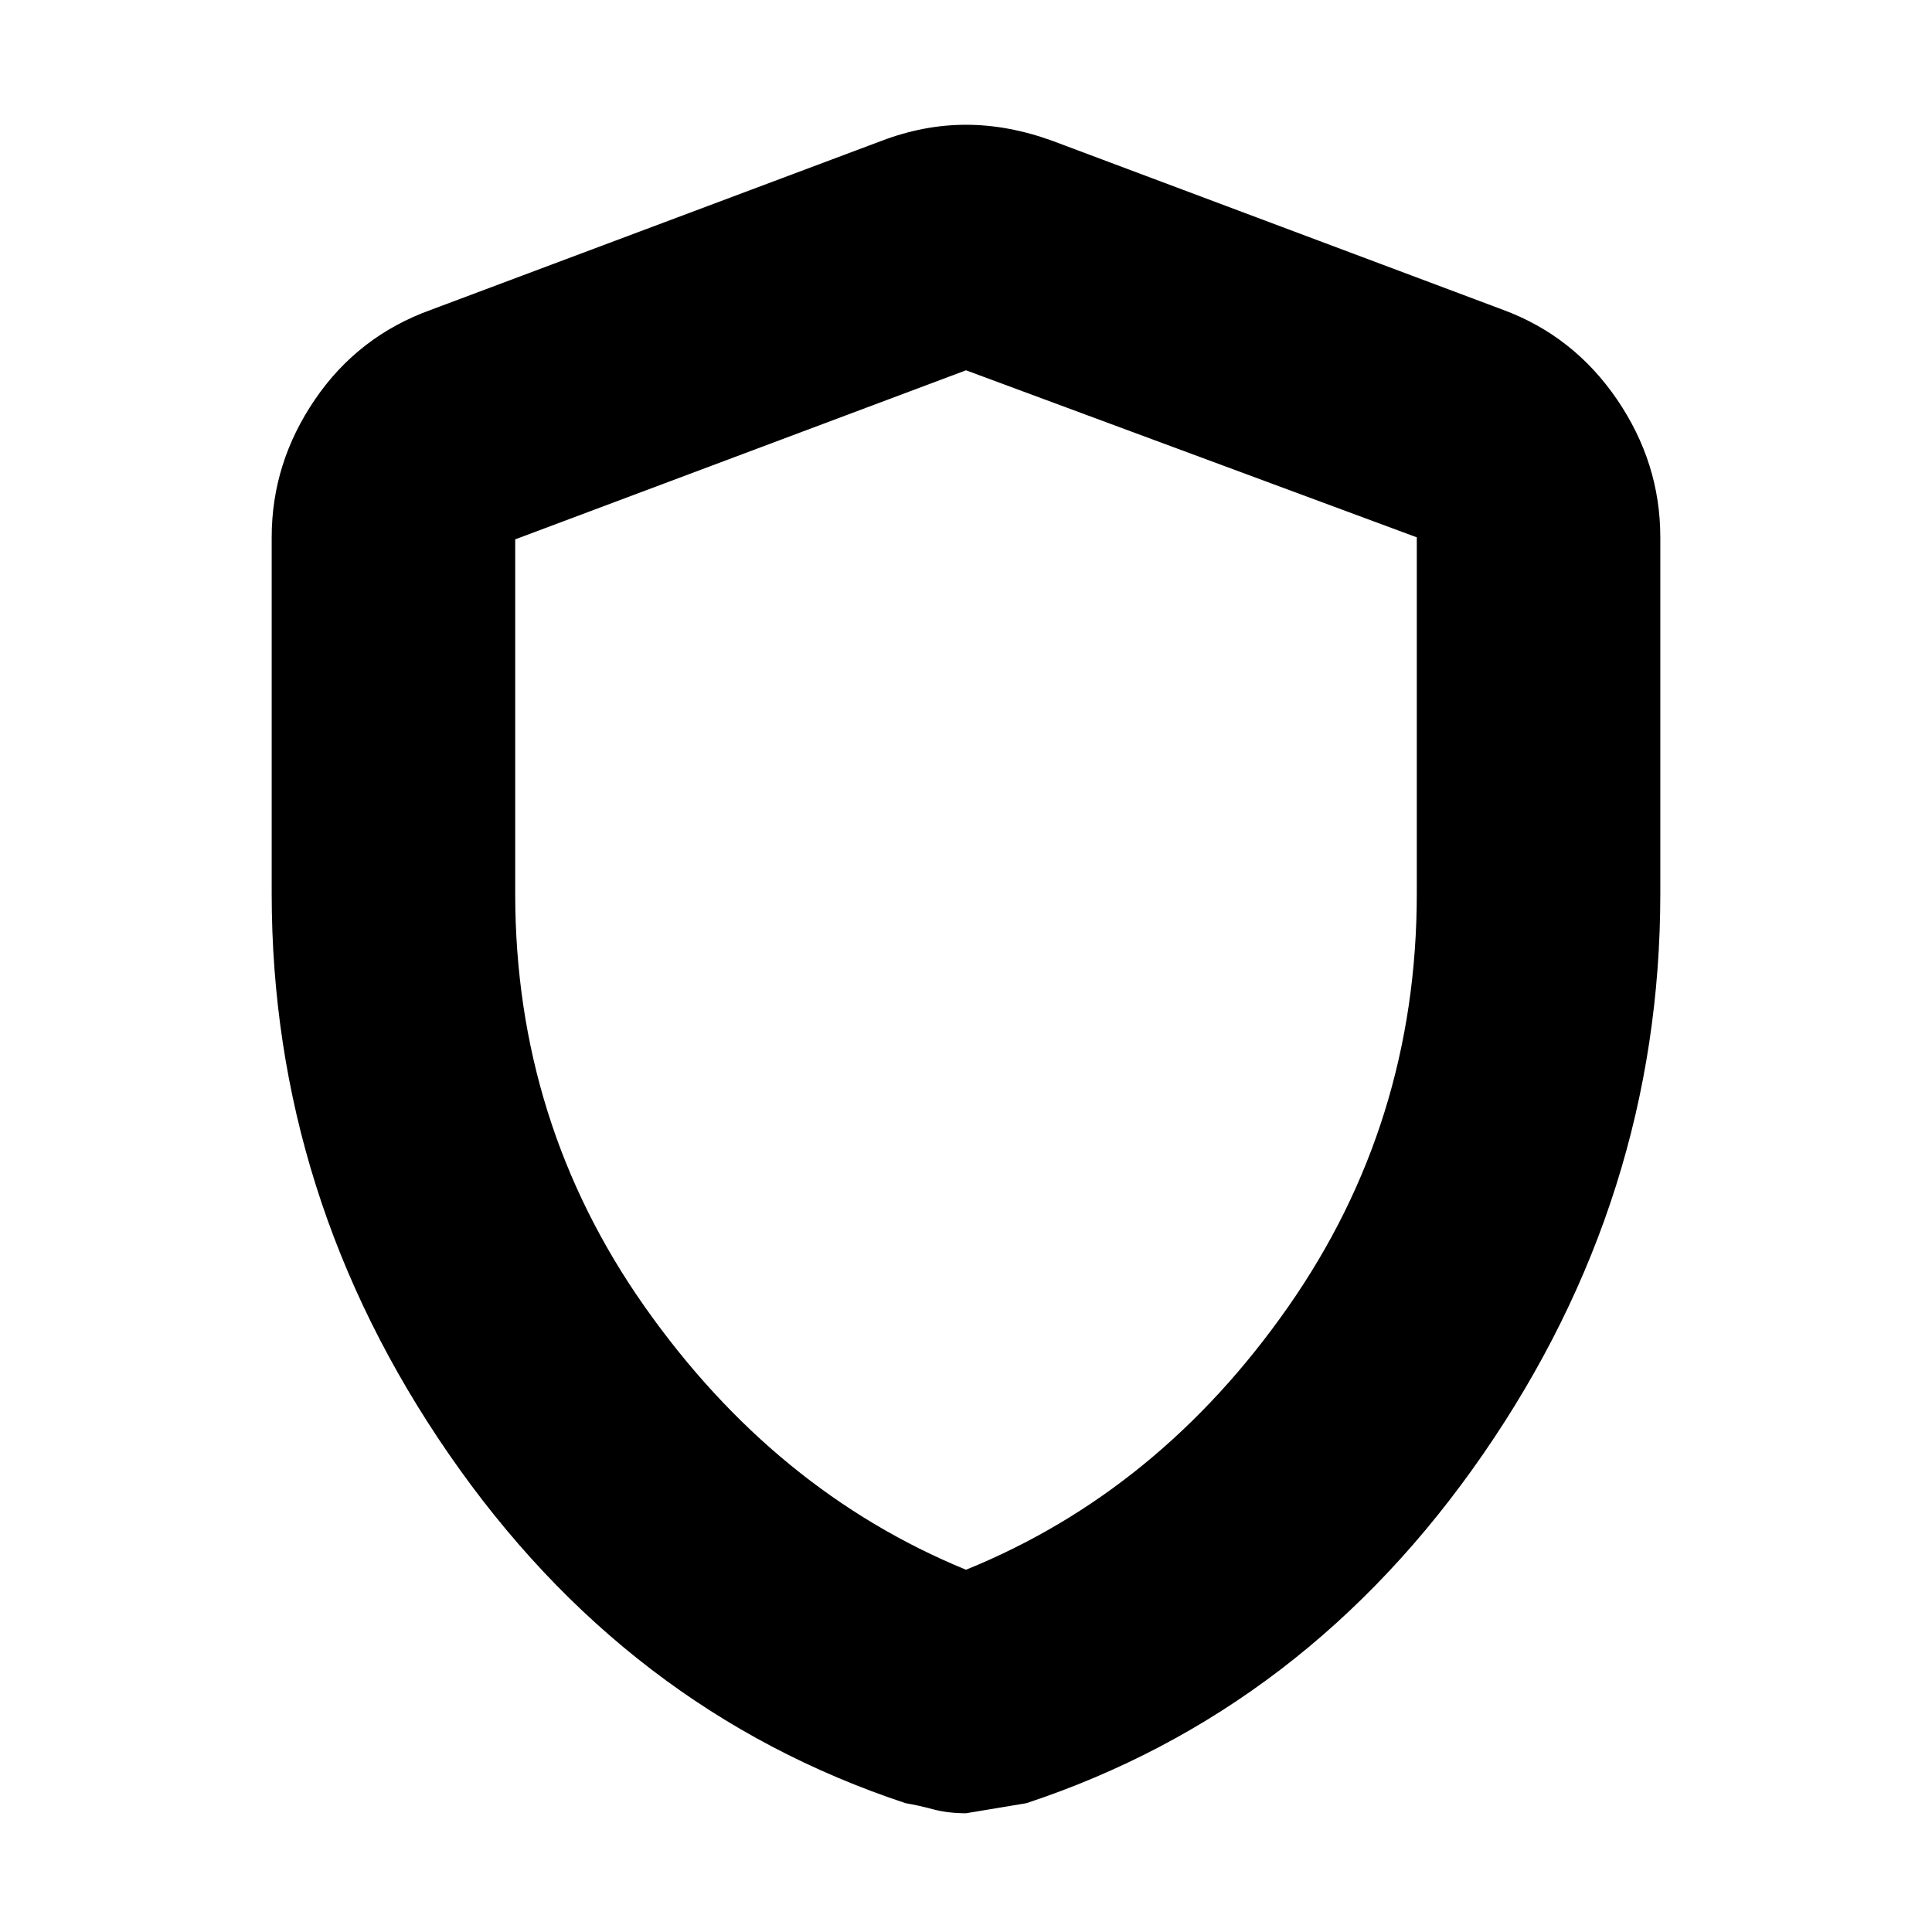 <svg xmlns="http://www.w3.org/2000/svg" height="24" width="24"><path d="M12 22.525Q11.775 22.525 11.588 22.475Q11.4 22.425 11.25 22.4Q7.775 21.25 5.575 18.062Q3.375 14.875 3.375 11.1V6.675Q3.375 5.75 3.913 4.962Q4.45 4.175 5.35 3.85L10.95 1.75Q11.475 1.55 12 1.55Q12.525 1.55 13.075 1.75L18.675 3.85Q19.55 4.175 20.087 4.962Q20.625 5.75 20.625 6.675V11.1Q20.625 14.875 18.425 18.062Q16.225 21.25 12.75 22.4Q12.75 22.4 12 22.525ZM12 19.5Q14.4 18.525 16 16.237Q17.6 13.95 17.6 11.1V6.675Q17.6 6.675 17.6 6.675Q17.6 6.675 17.6 6.675L12 4.6Q12 4.6 12 4.6Q12 4.6 12 4.6L6.4 6.7Q6.4 6.7 6.4 6.7Q6.4 6.7 6.4 6.7V11.1Q6.4 13.95 8.012 16.237Q9.625 18.525 12 19.5ZM12 12.05Q12 12.05 12 12.05Q12 12.05 12 12.05Q12 12.05 12 12.05Q12 12.05 12 12.05Q12 12.05 12 12.05Q12 12.05 12 12.05Q12 12.05 12 12.05Q12 12.05 12 12.05Q12 12.05 12 12.05Q12 12.05 12 12.05Z"/></svg>